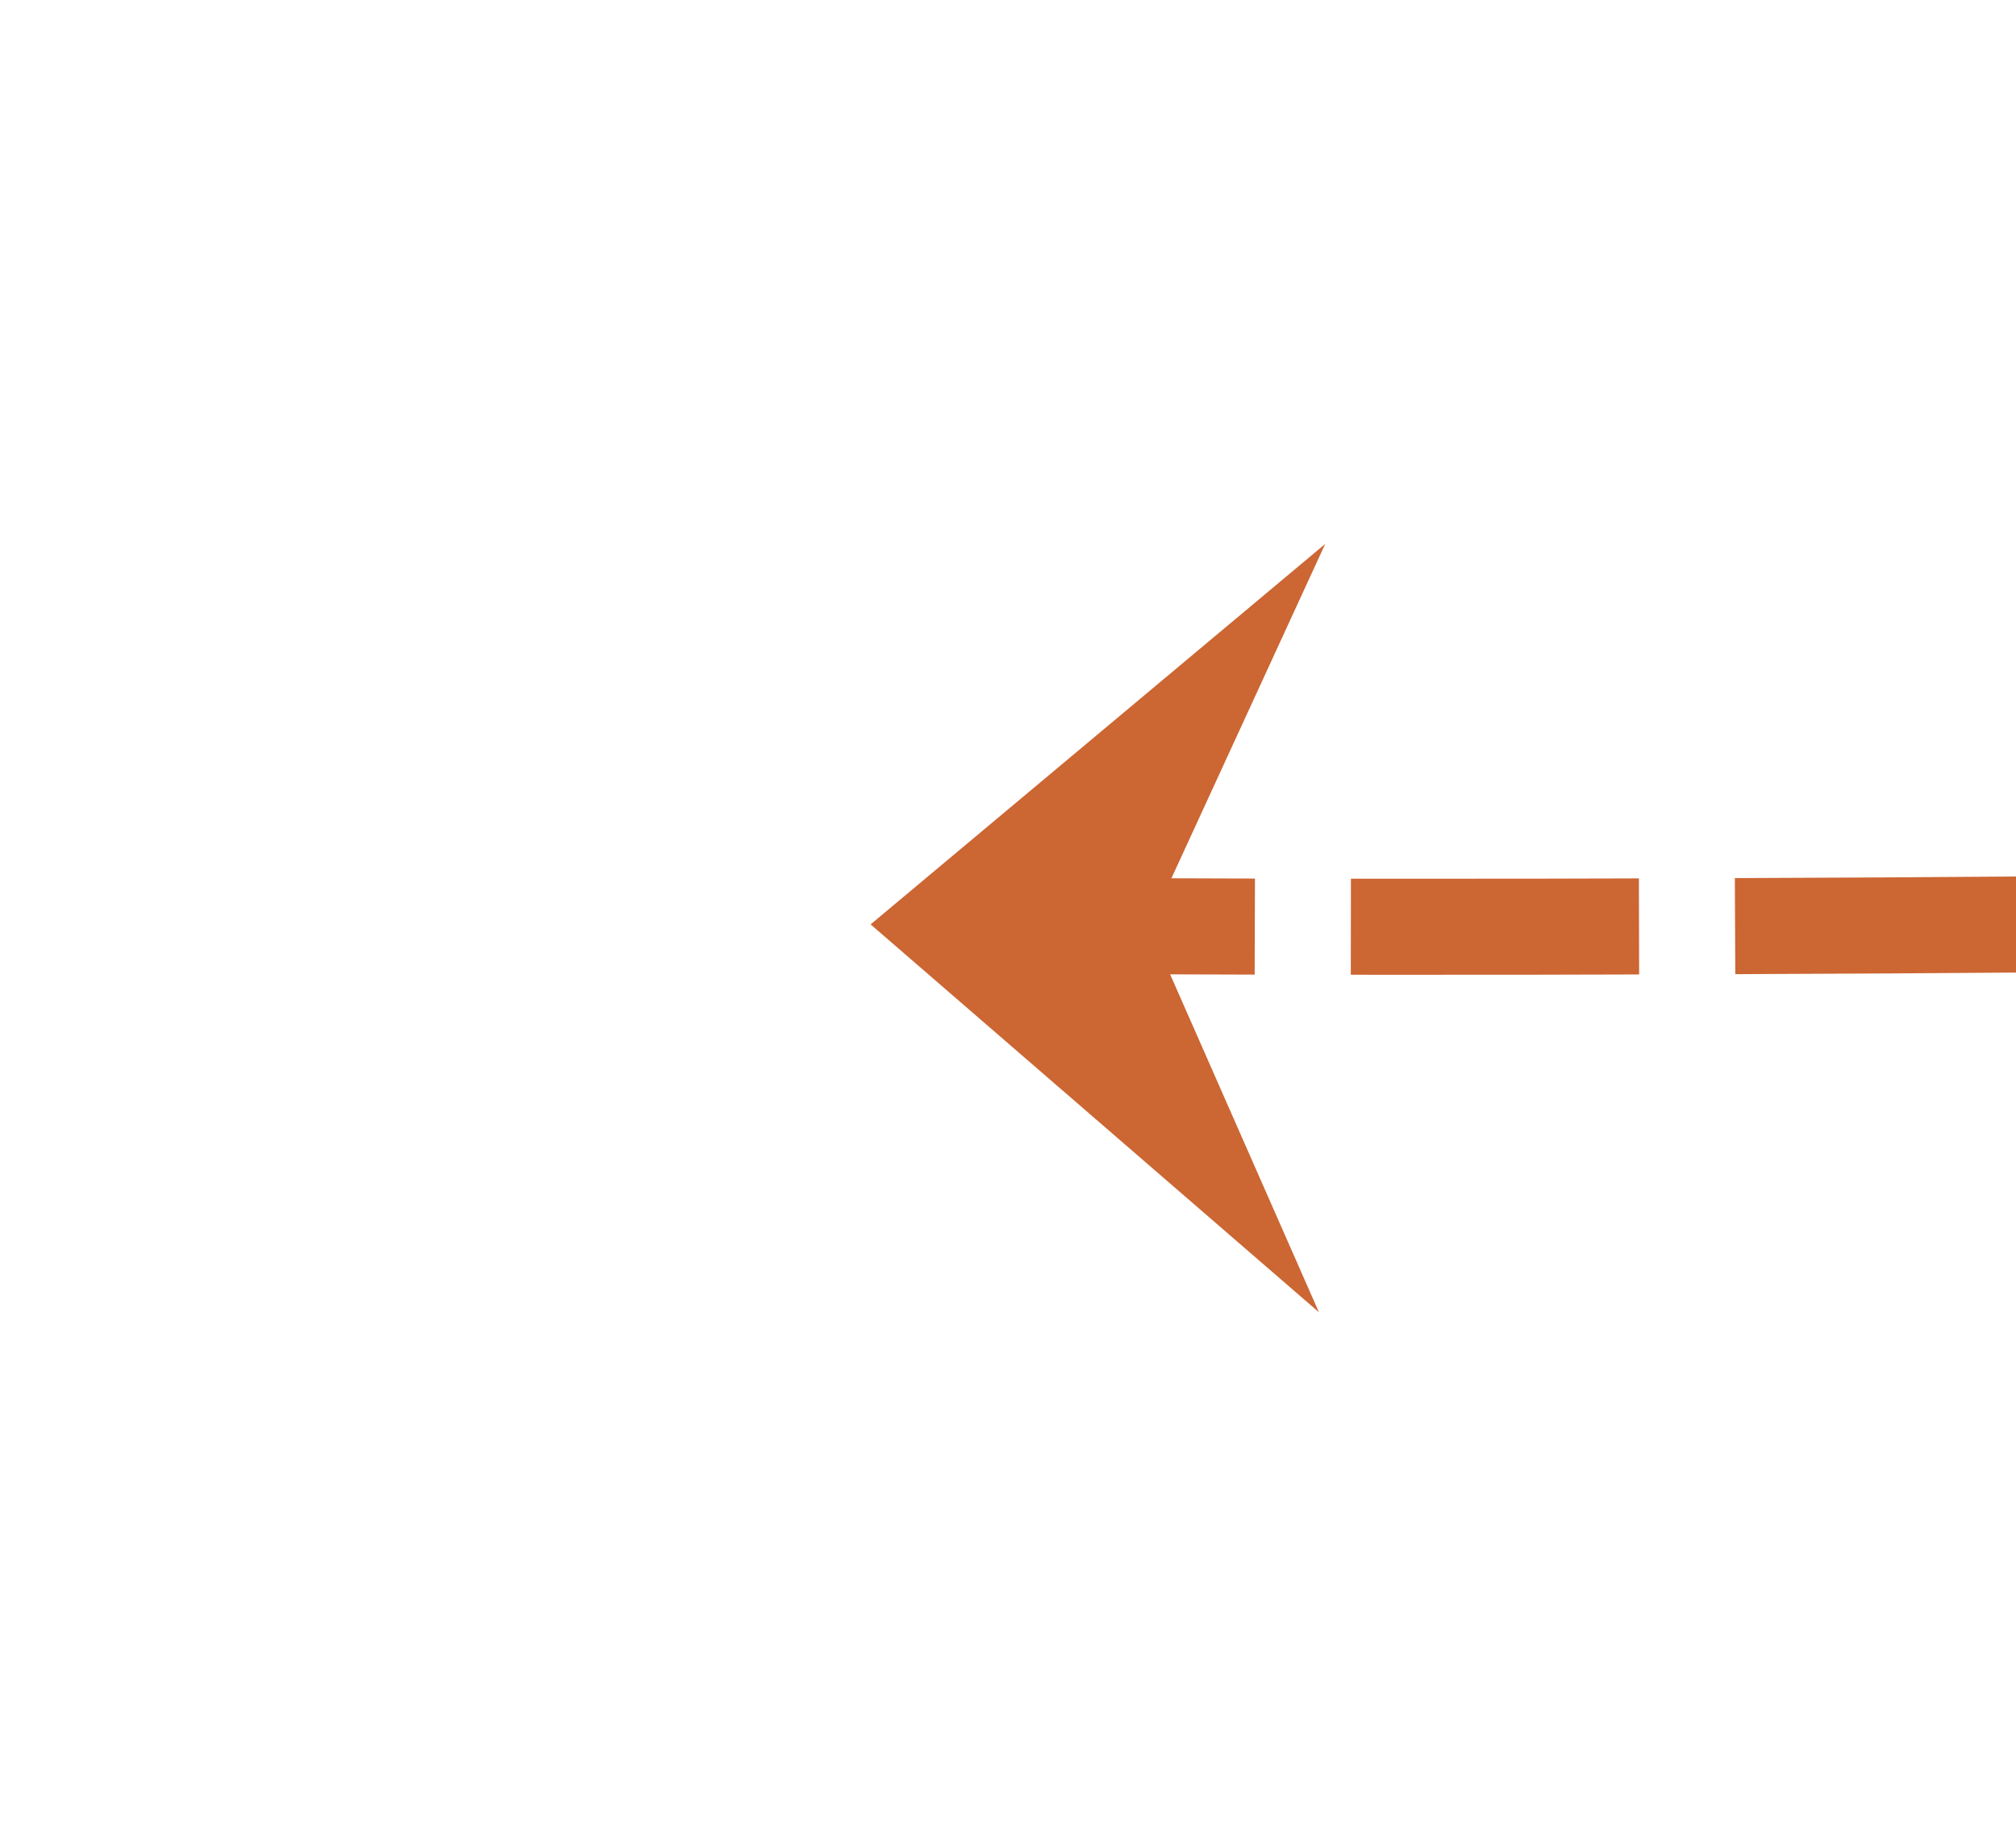 ﻿<?xml version="1.0" encoding="utf-8"?>
<svg version="1.1" xmlns:xlink="http://www.w3.org/1999/xlink" width="42px" height="38px" preserveAspectRatio="xMinYMid meet" viewBox="188 879  42 36" xmlns="http://www.w3.org/2000/svg">
  <g transform="matrix(0.995 0.105 -0.105 0.995 94.907 -16.933 )">
    <path d="M 2.439 85.808  C 16.941 84.385  106.985 75.186  150.192 62.039  C 200.705 46.669  269 0.011  269 0.011  " stroke-width="2" stroke-dasharray="6,2" stroke="#cc6633" fill="none" transform="matrix(1 0 0 1 206 811 )" />
    <path d="M 9.03 77.128  L 0.448 86  L 10.579 93.052  L 6.221 85.439  L 9.03 77.128  Z " fill-rule="nonzero" fill="#cc6633" stroke="none" transform="matrix(1 0 0 1 206 811 )" />
  </g>
</svg>
